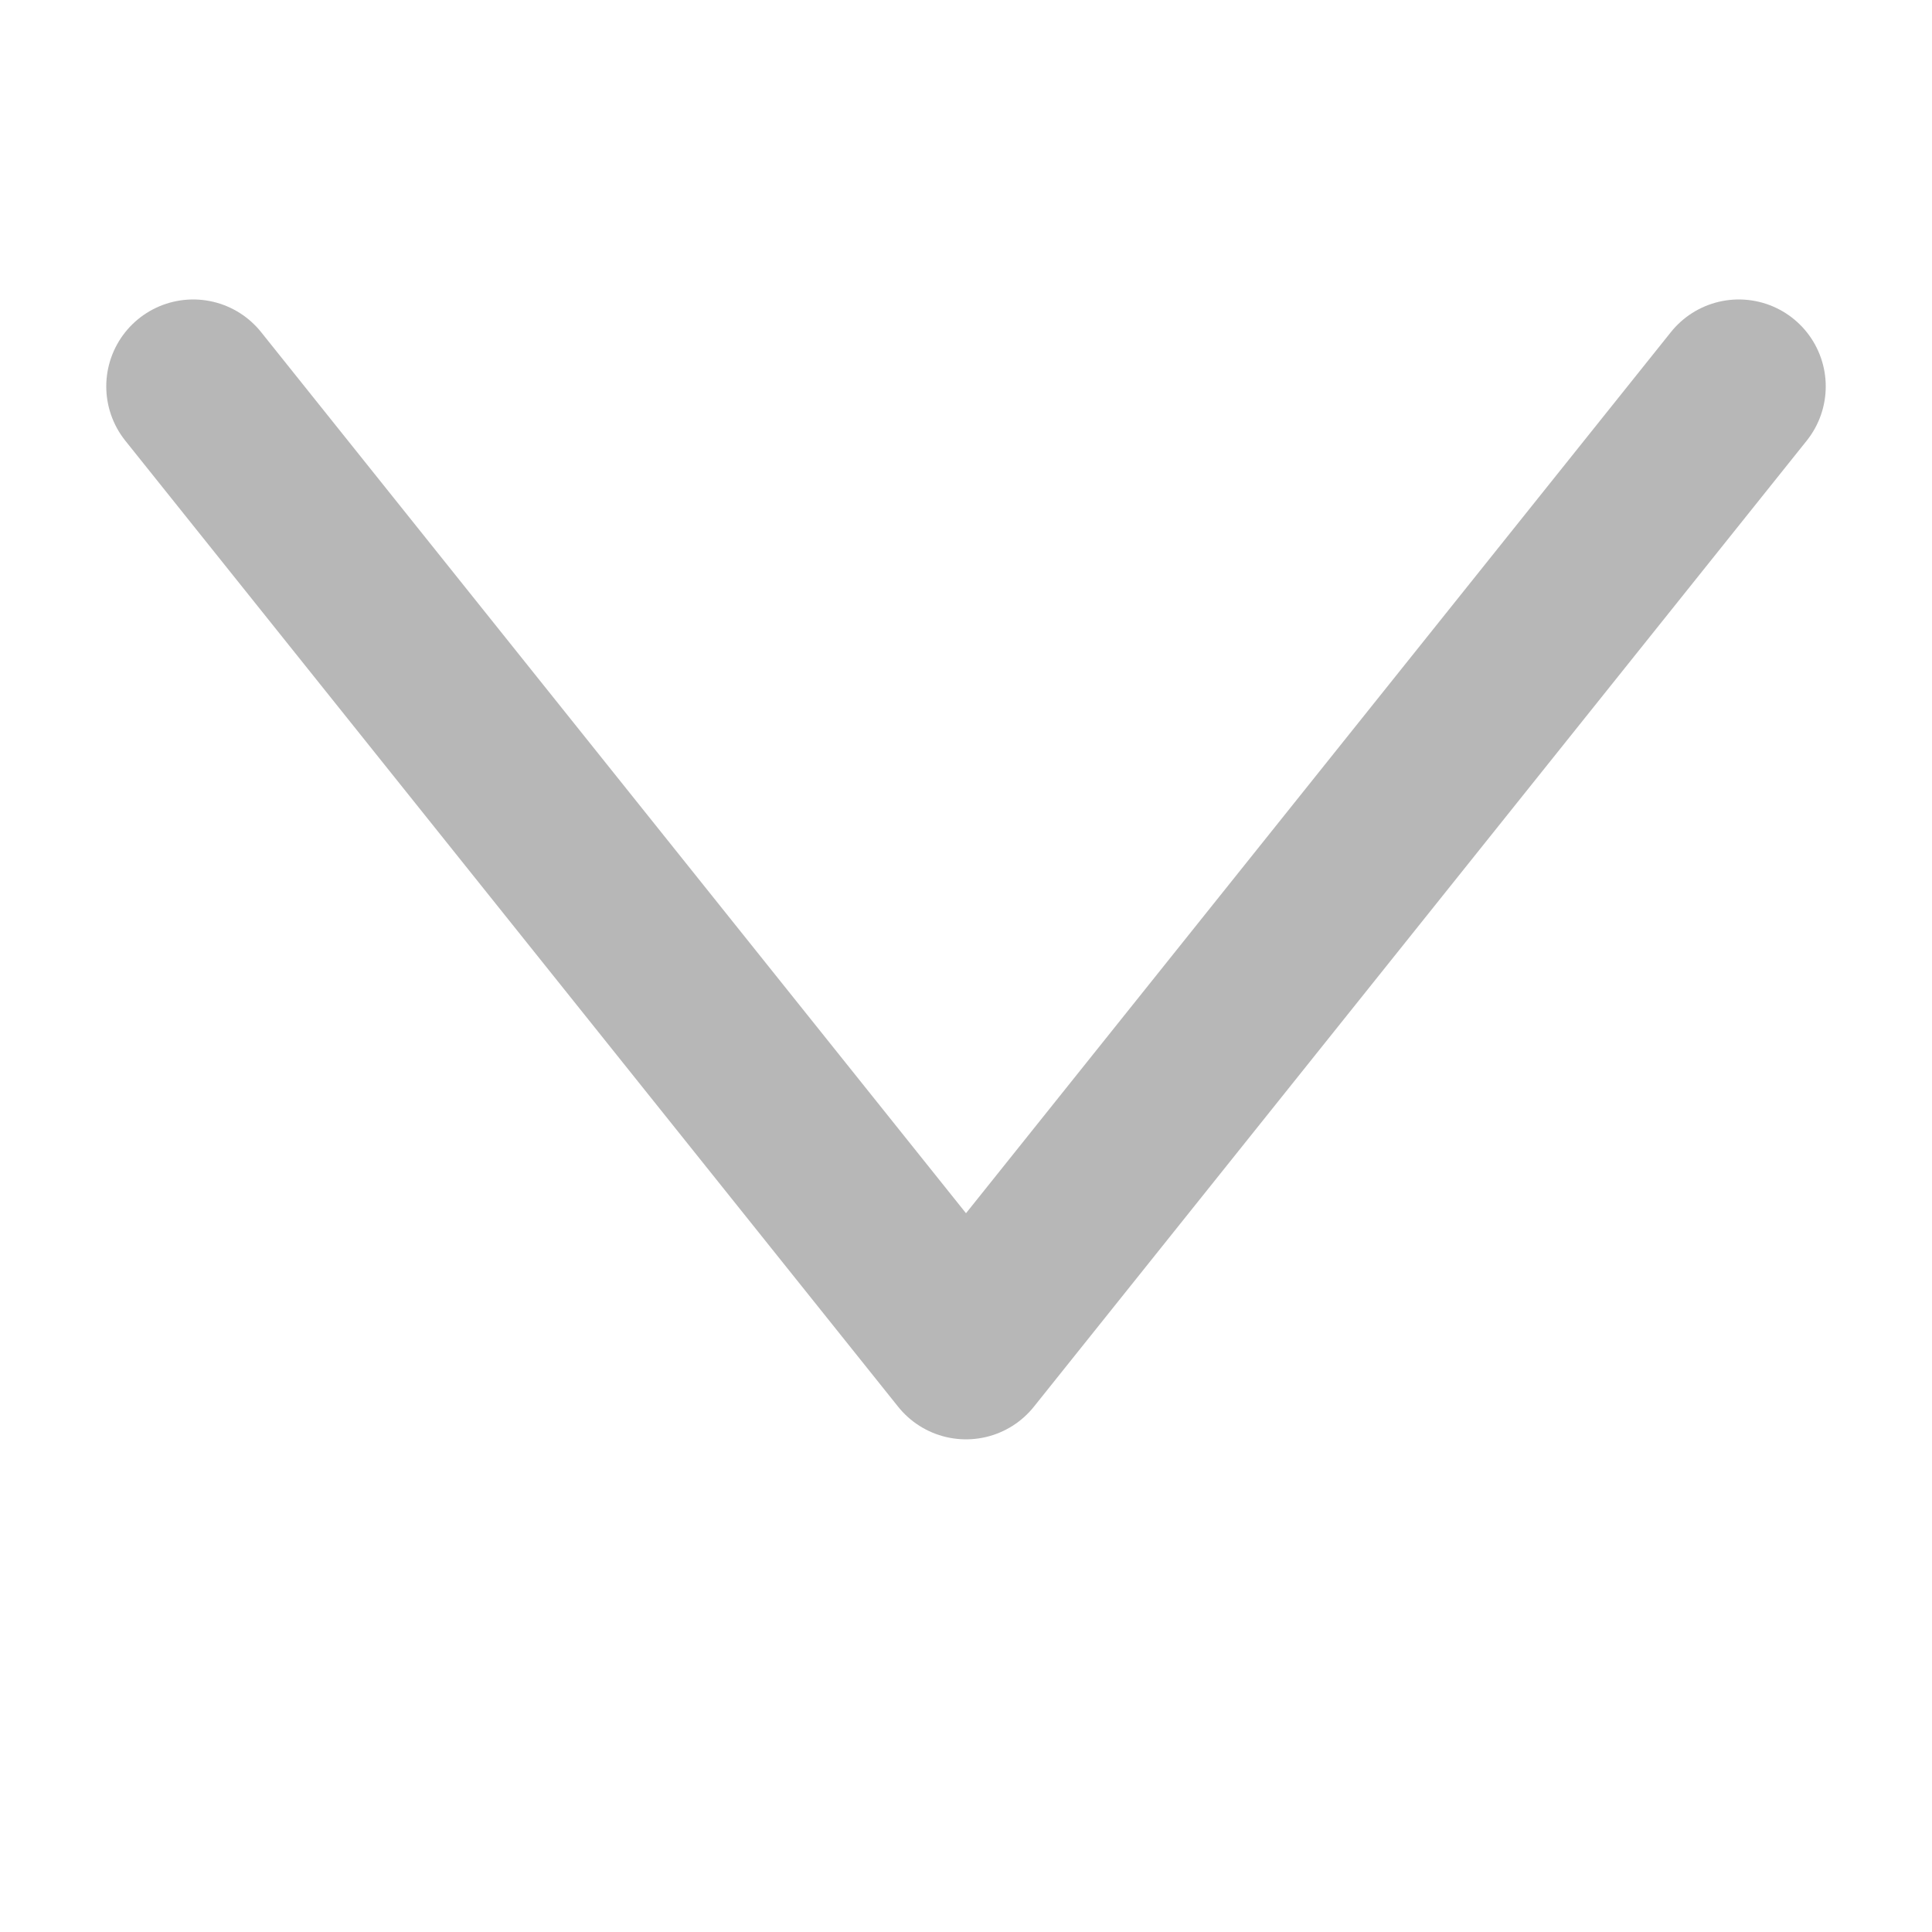 <svg
    viewBox="0 0 10 10"
    width="512"
    height="512"
    xmlns="http://www.w3.org/2000/svg"
>
    <polyline
        points="1,2 5,7 9,2"
        stroke="#b7b7b7"
        stroke-width="0.9"
        fill="none"
        stroke-linecap="round"
        stroke-linejoin="round"
    />
</svg>
